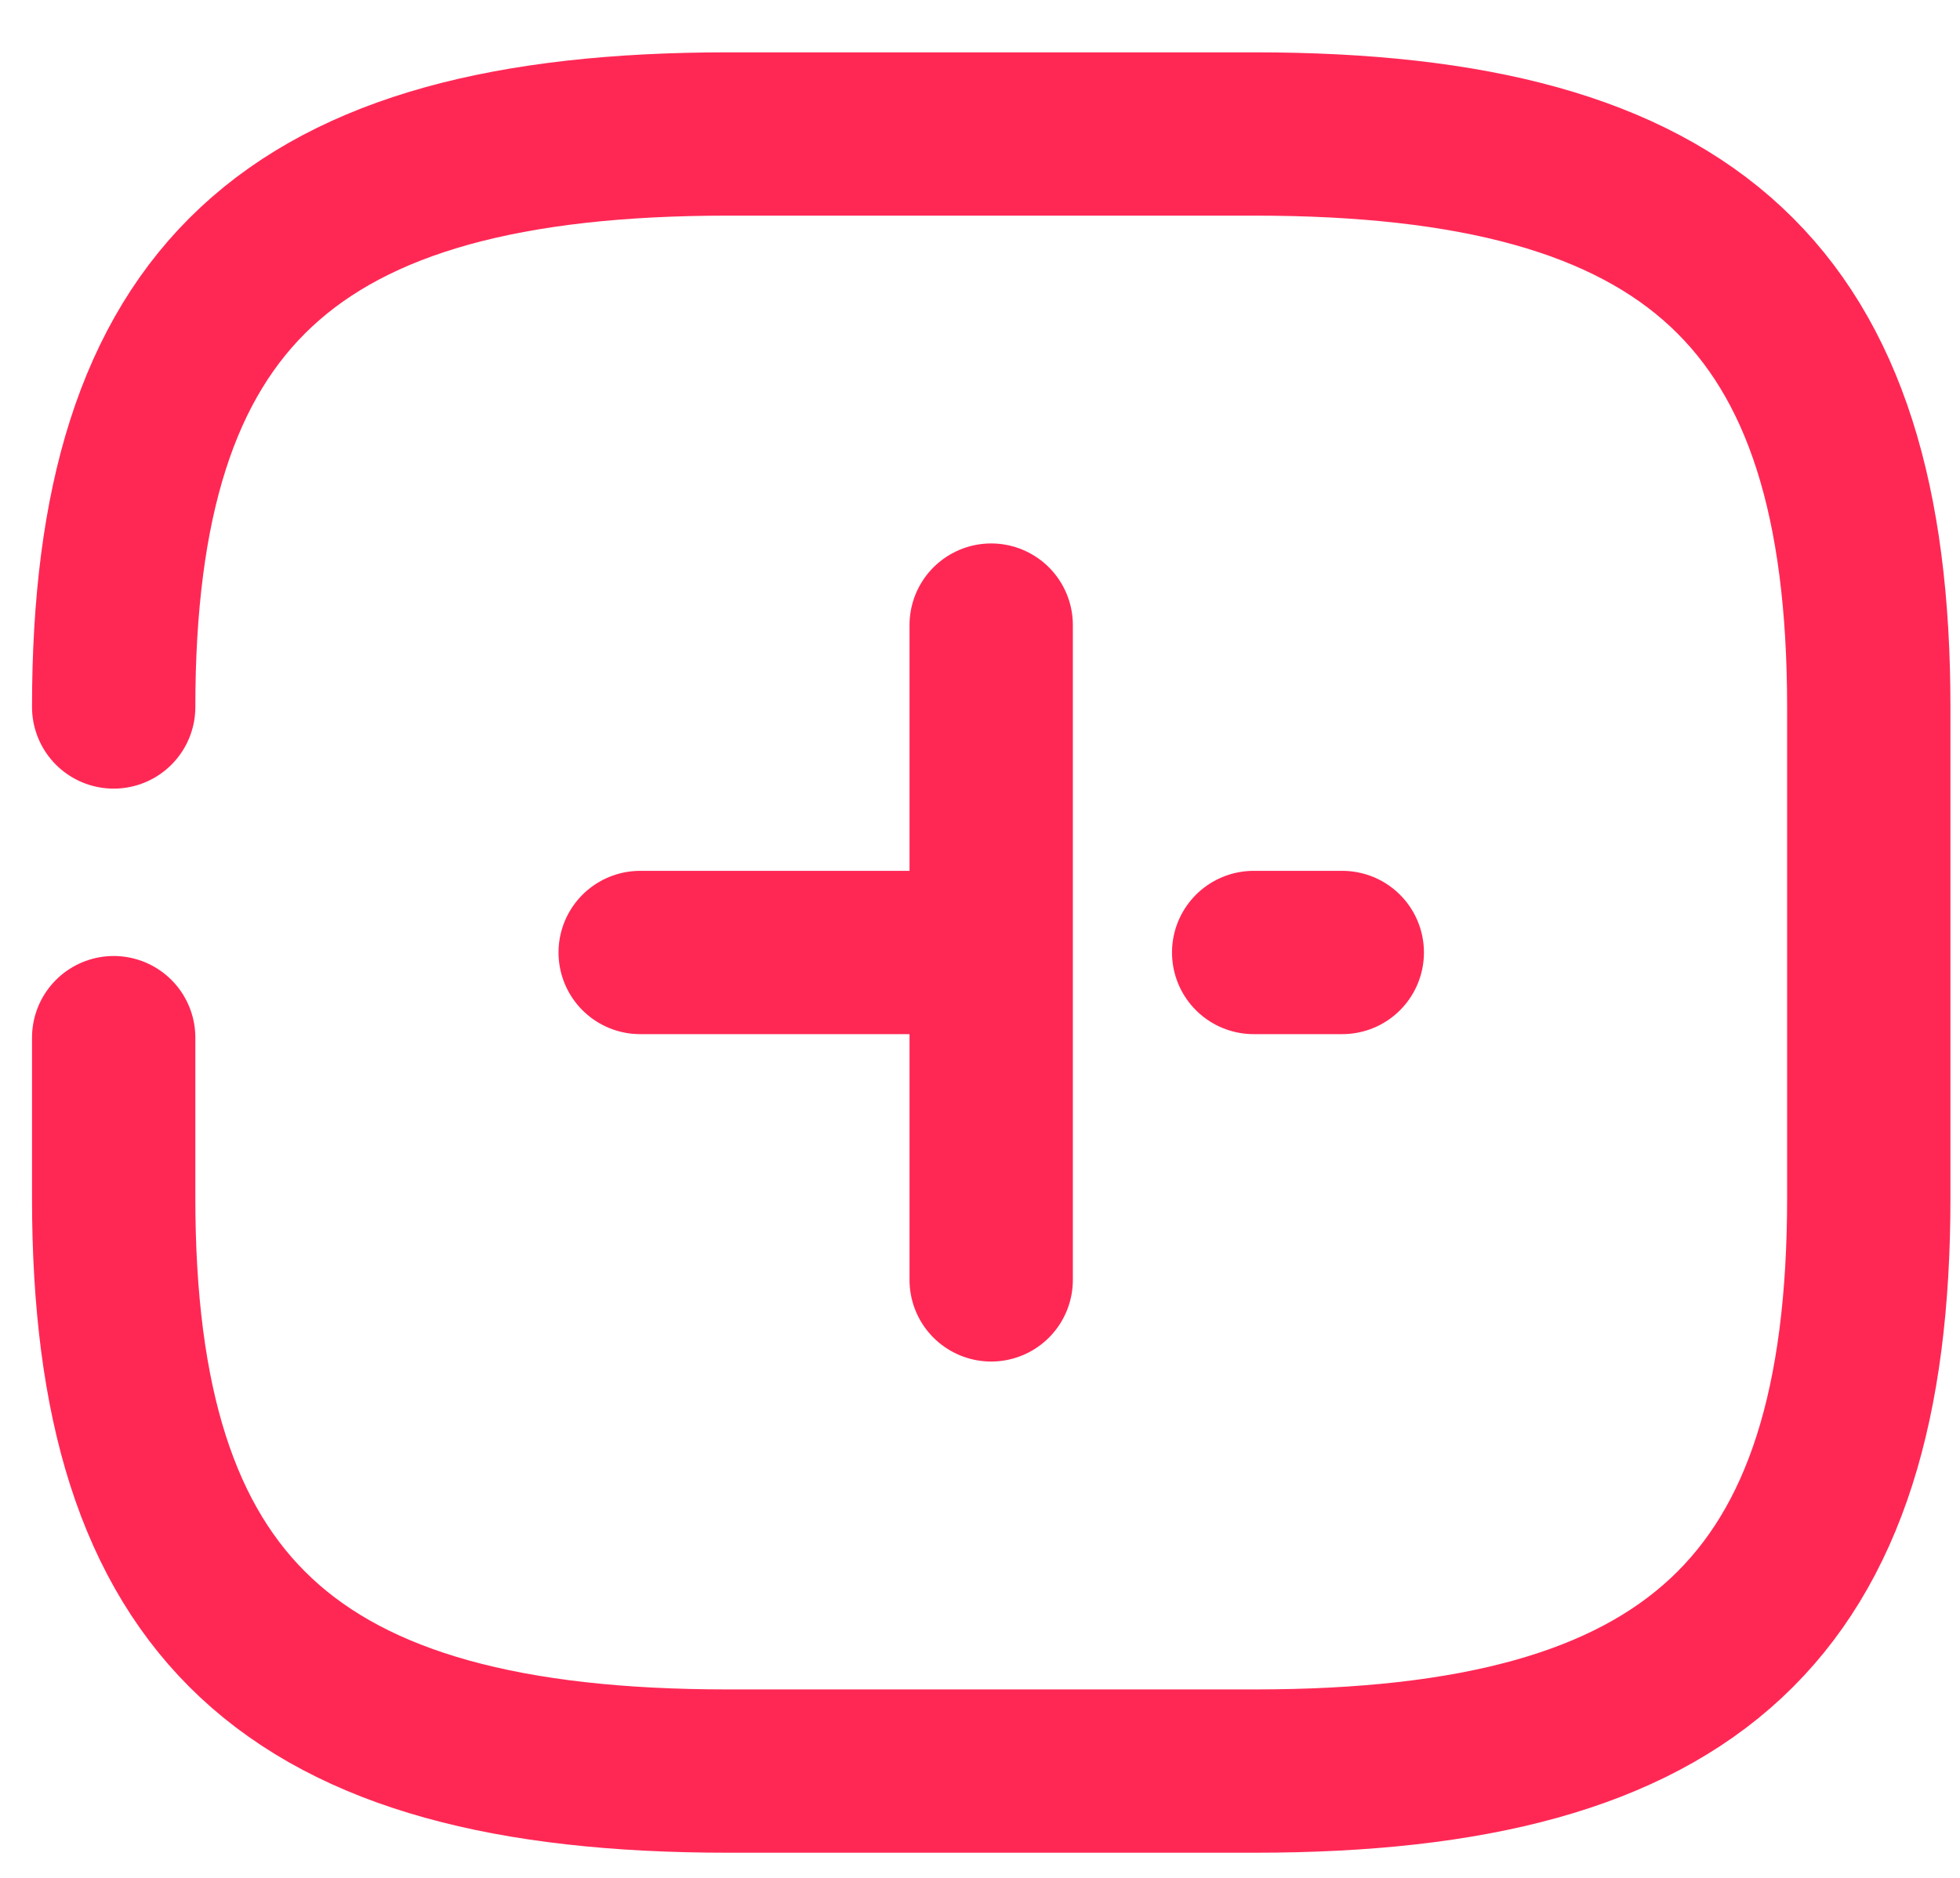 <svg width="24" height="23" viewBox="0 0 24 23" fill="none" xmlns="http://www.w3.org/2000/svg">
<path d="M15.351 11.666H16.436" stroke="#FF2855" stroke-width="2" stroke-linecap="round" stroke-linejoin="round"/>
<path d="M7.839 11.666H11.933" stroke="#FF2855" stroke-width="2" stroke-linecap="round" stroke-linejoin="round"/>
<path d="M12.137 15.676V7.656" stroke="#FF2855" stroke-width="2" stroke-linecap="round" stroke-linejoin="round"/>
<path d="M1.392 12.709V14.674C1.392 19.686 3.541 21.692 8.914 21.692H15.361C20.734 21.692 22.883 19.686 22.883 14.674V8.659C22.883 3.646 20.734 1.641 15.361 1.641H8.914C3.541 1.641 1.392 3.646 1.392 8.659" stroke="#FF2855" stroke-width="2" stroke-linecap="round" stroke-linejoin="round"/>
</svg>

